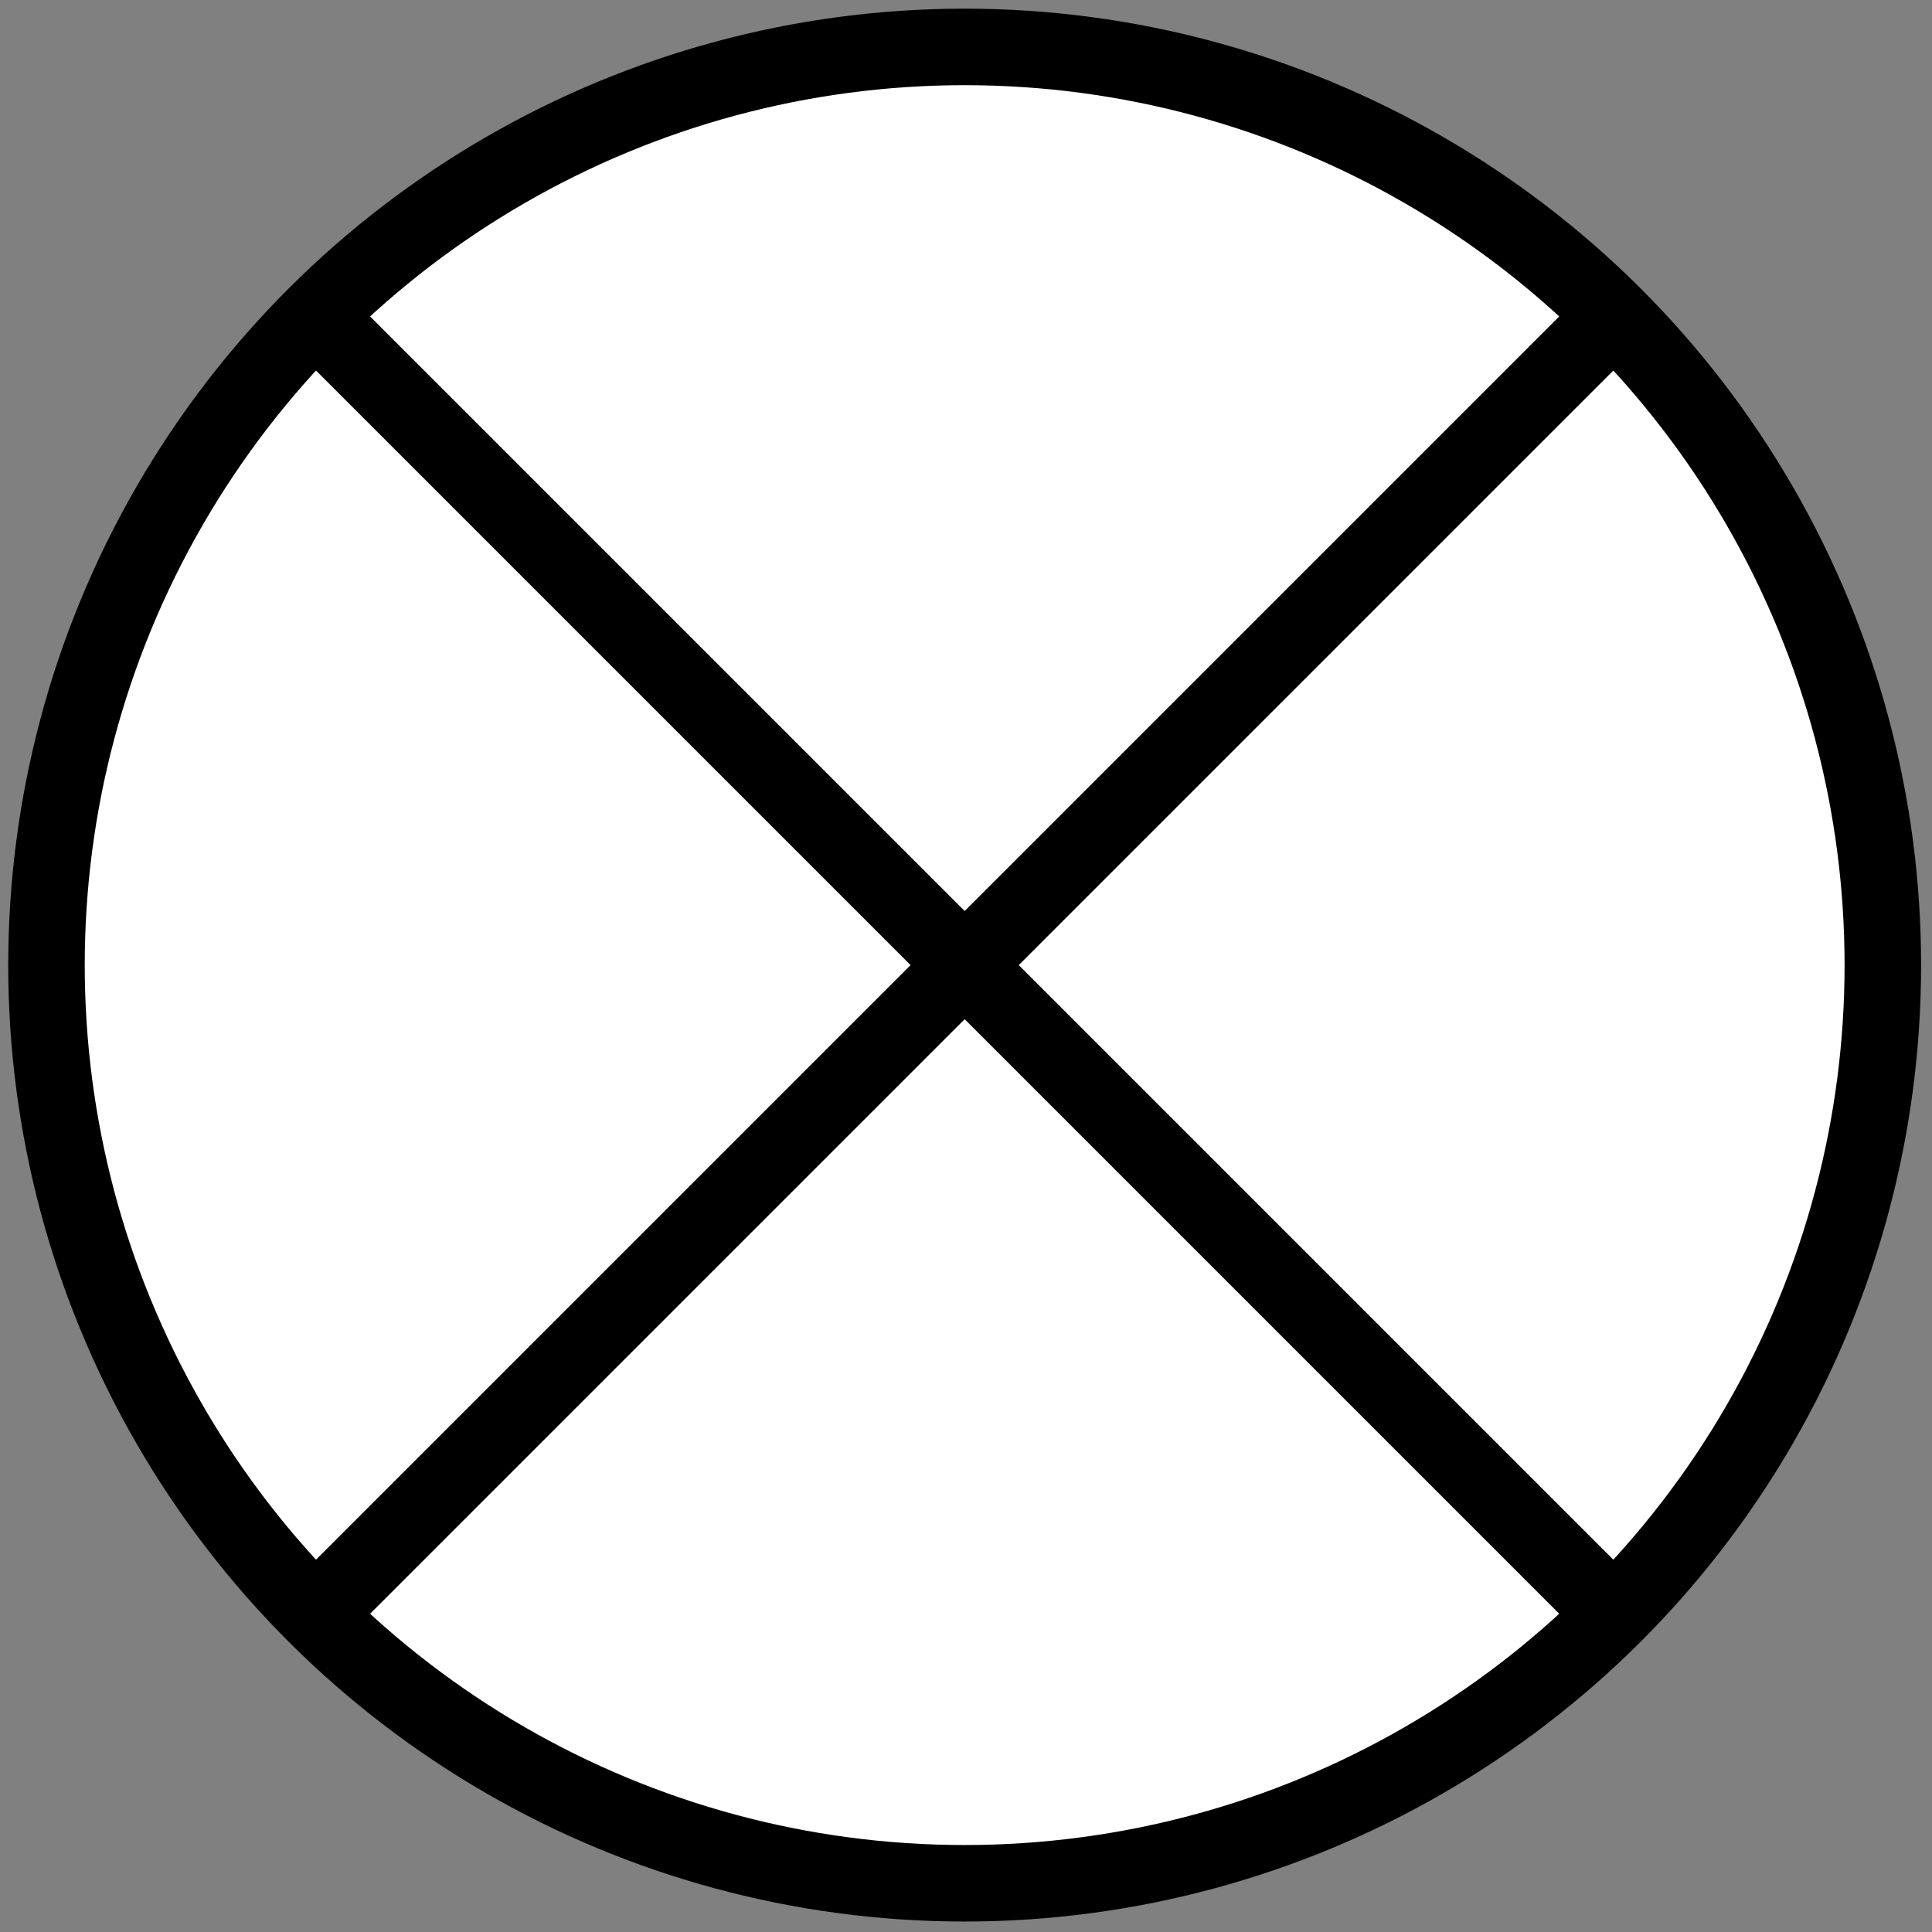 <svg width="101" height="101" viewBox="0 0 101 101" fill="none" xmlns="http://www.w3.org/2000/svg">
<rect x="0" y="0" width="101" height="101" fill="#808080" stroke="none"/>
<circle cx="50.43" cy="50.453" r="48" transform="rotate(-90 50.43 50.453)" fill="white" stroke="black" stroke-width="4"/>
<path d="M16.68 84.203L84.18 16.703" stroke="black" stroke-width="4"/>
<path d="M16.68 16.703L84.18 84.203" stroke="black" stroke-width="4"/>
</svg>
